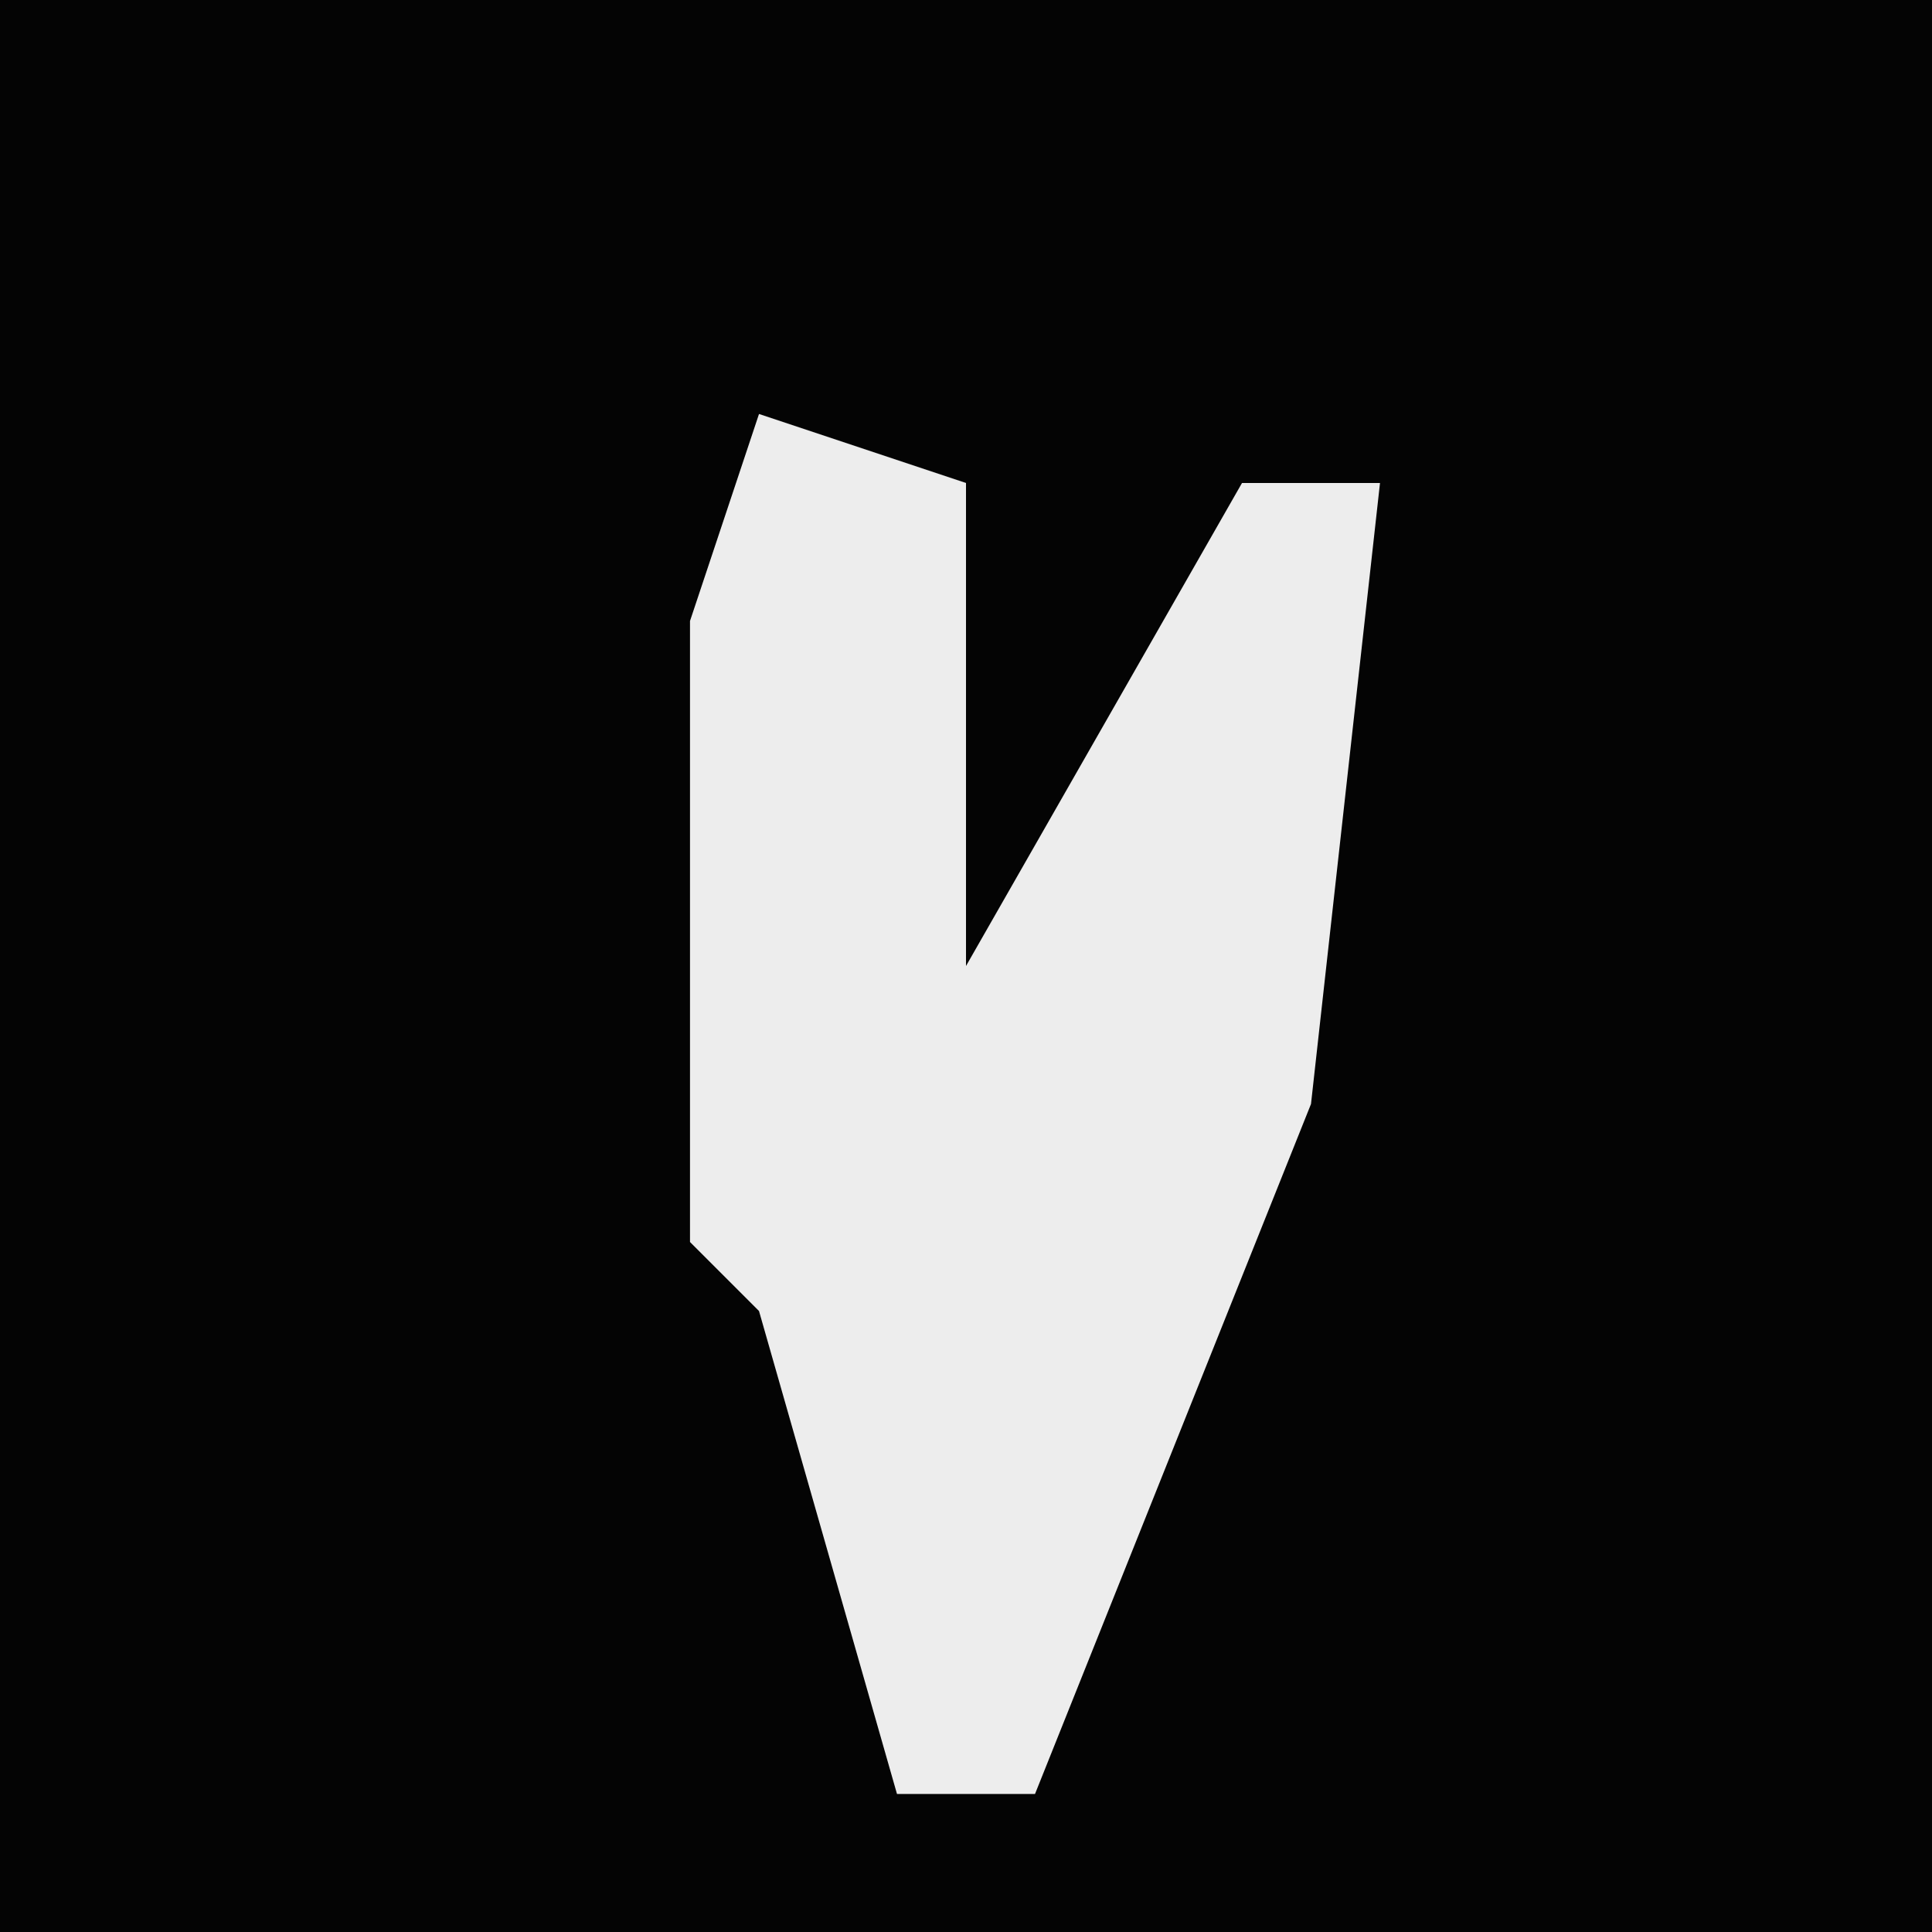 <?xml version="1.0" encoding="UTF-8"?>
<svg version="1.1" xmlns="http://www.w3.org/2000/svg" width="28" height="28">
<path d="M0,0 L28,0 L28,28 L0,28 Z " fill="#040404" transform="translate(0,0)"/>
<path d="M0,0 L3,1 L3,8 L7,1 L9,1 L8,10 L4,20 L2,20 L0,13 L-1,12 L-1,3 Z " fill="#EDEDED" transform="translate(11,6)"/>
</svg>
